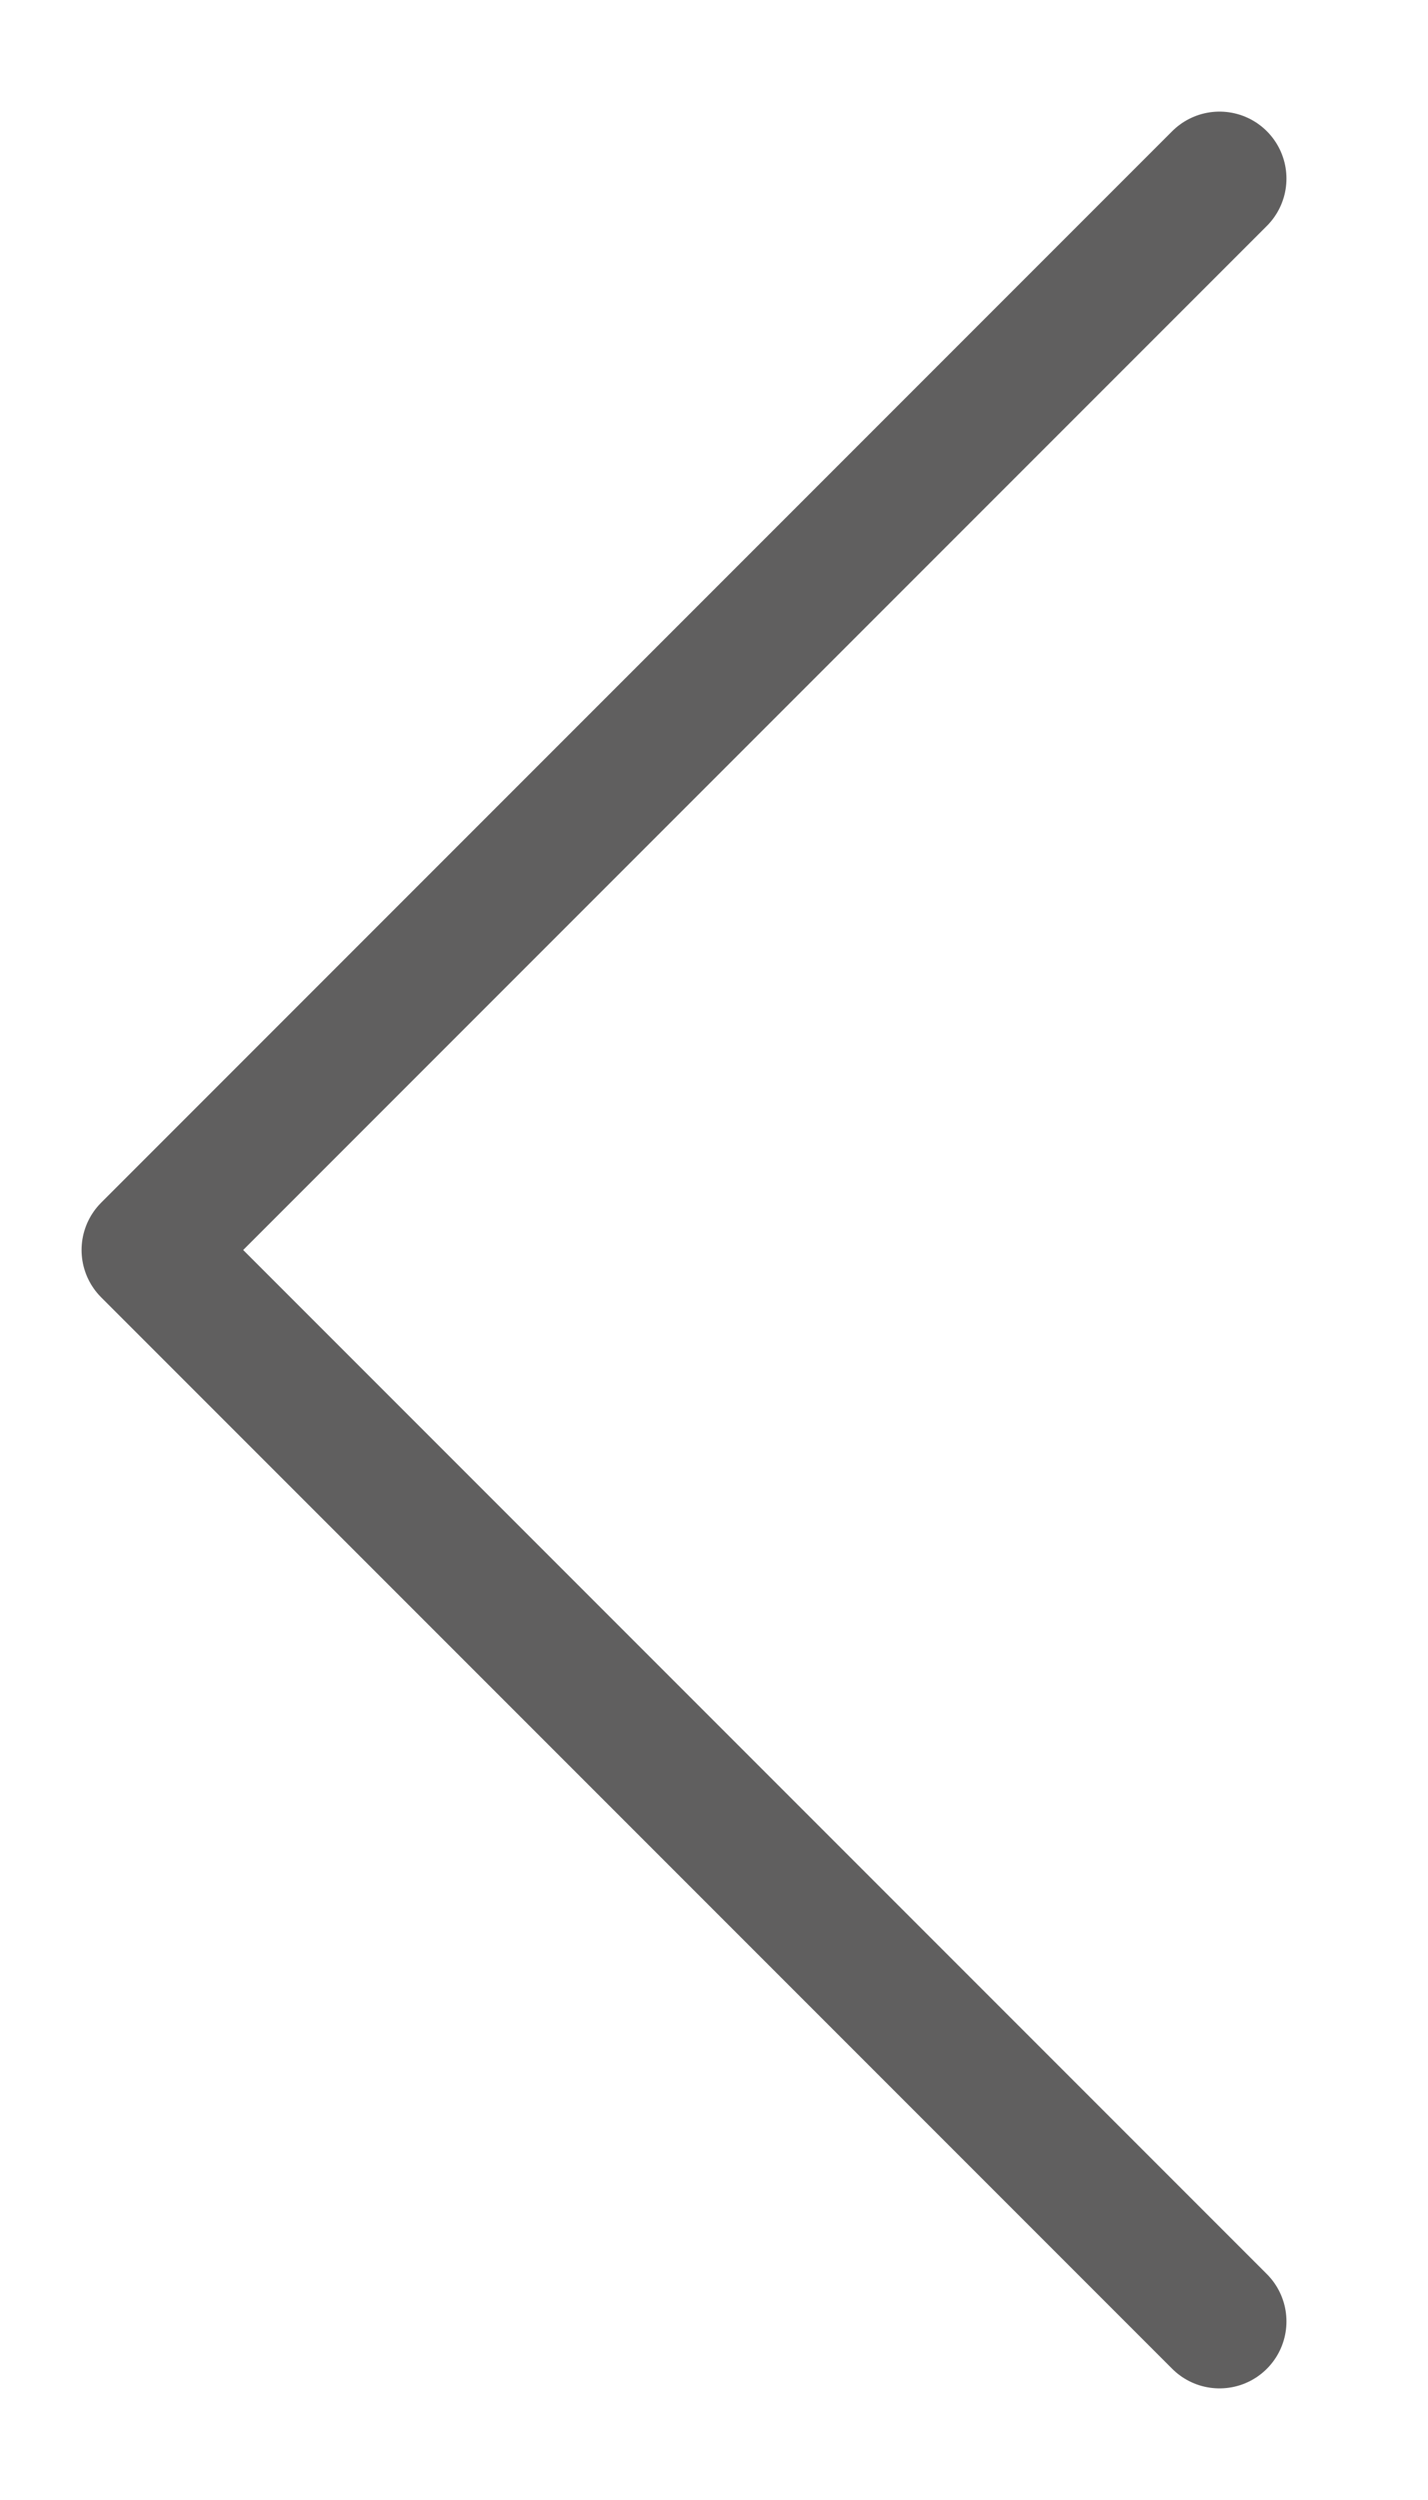<svg width="8" height="14" viewBox="0 0 8 14" fill="none" xmlns="http://www.w3.org/2000/svg">
<path d="M6.832 13L0.832 7L6.832 1" stroke="#605F5F" stroke-width="0.75" stroke-linecap="round" stroke-linejoin="round"/>
</svg>
